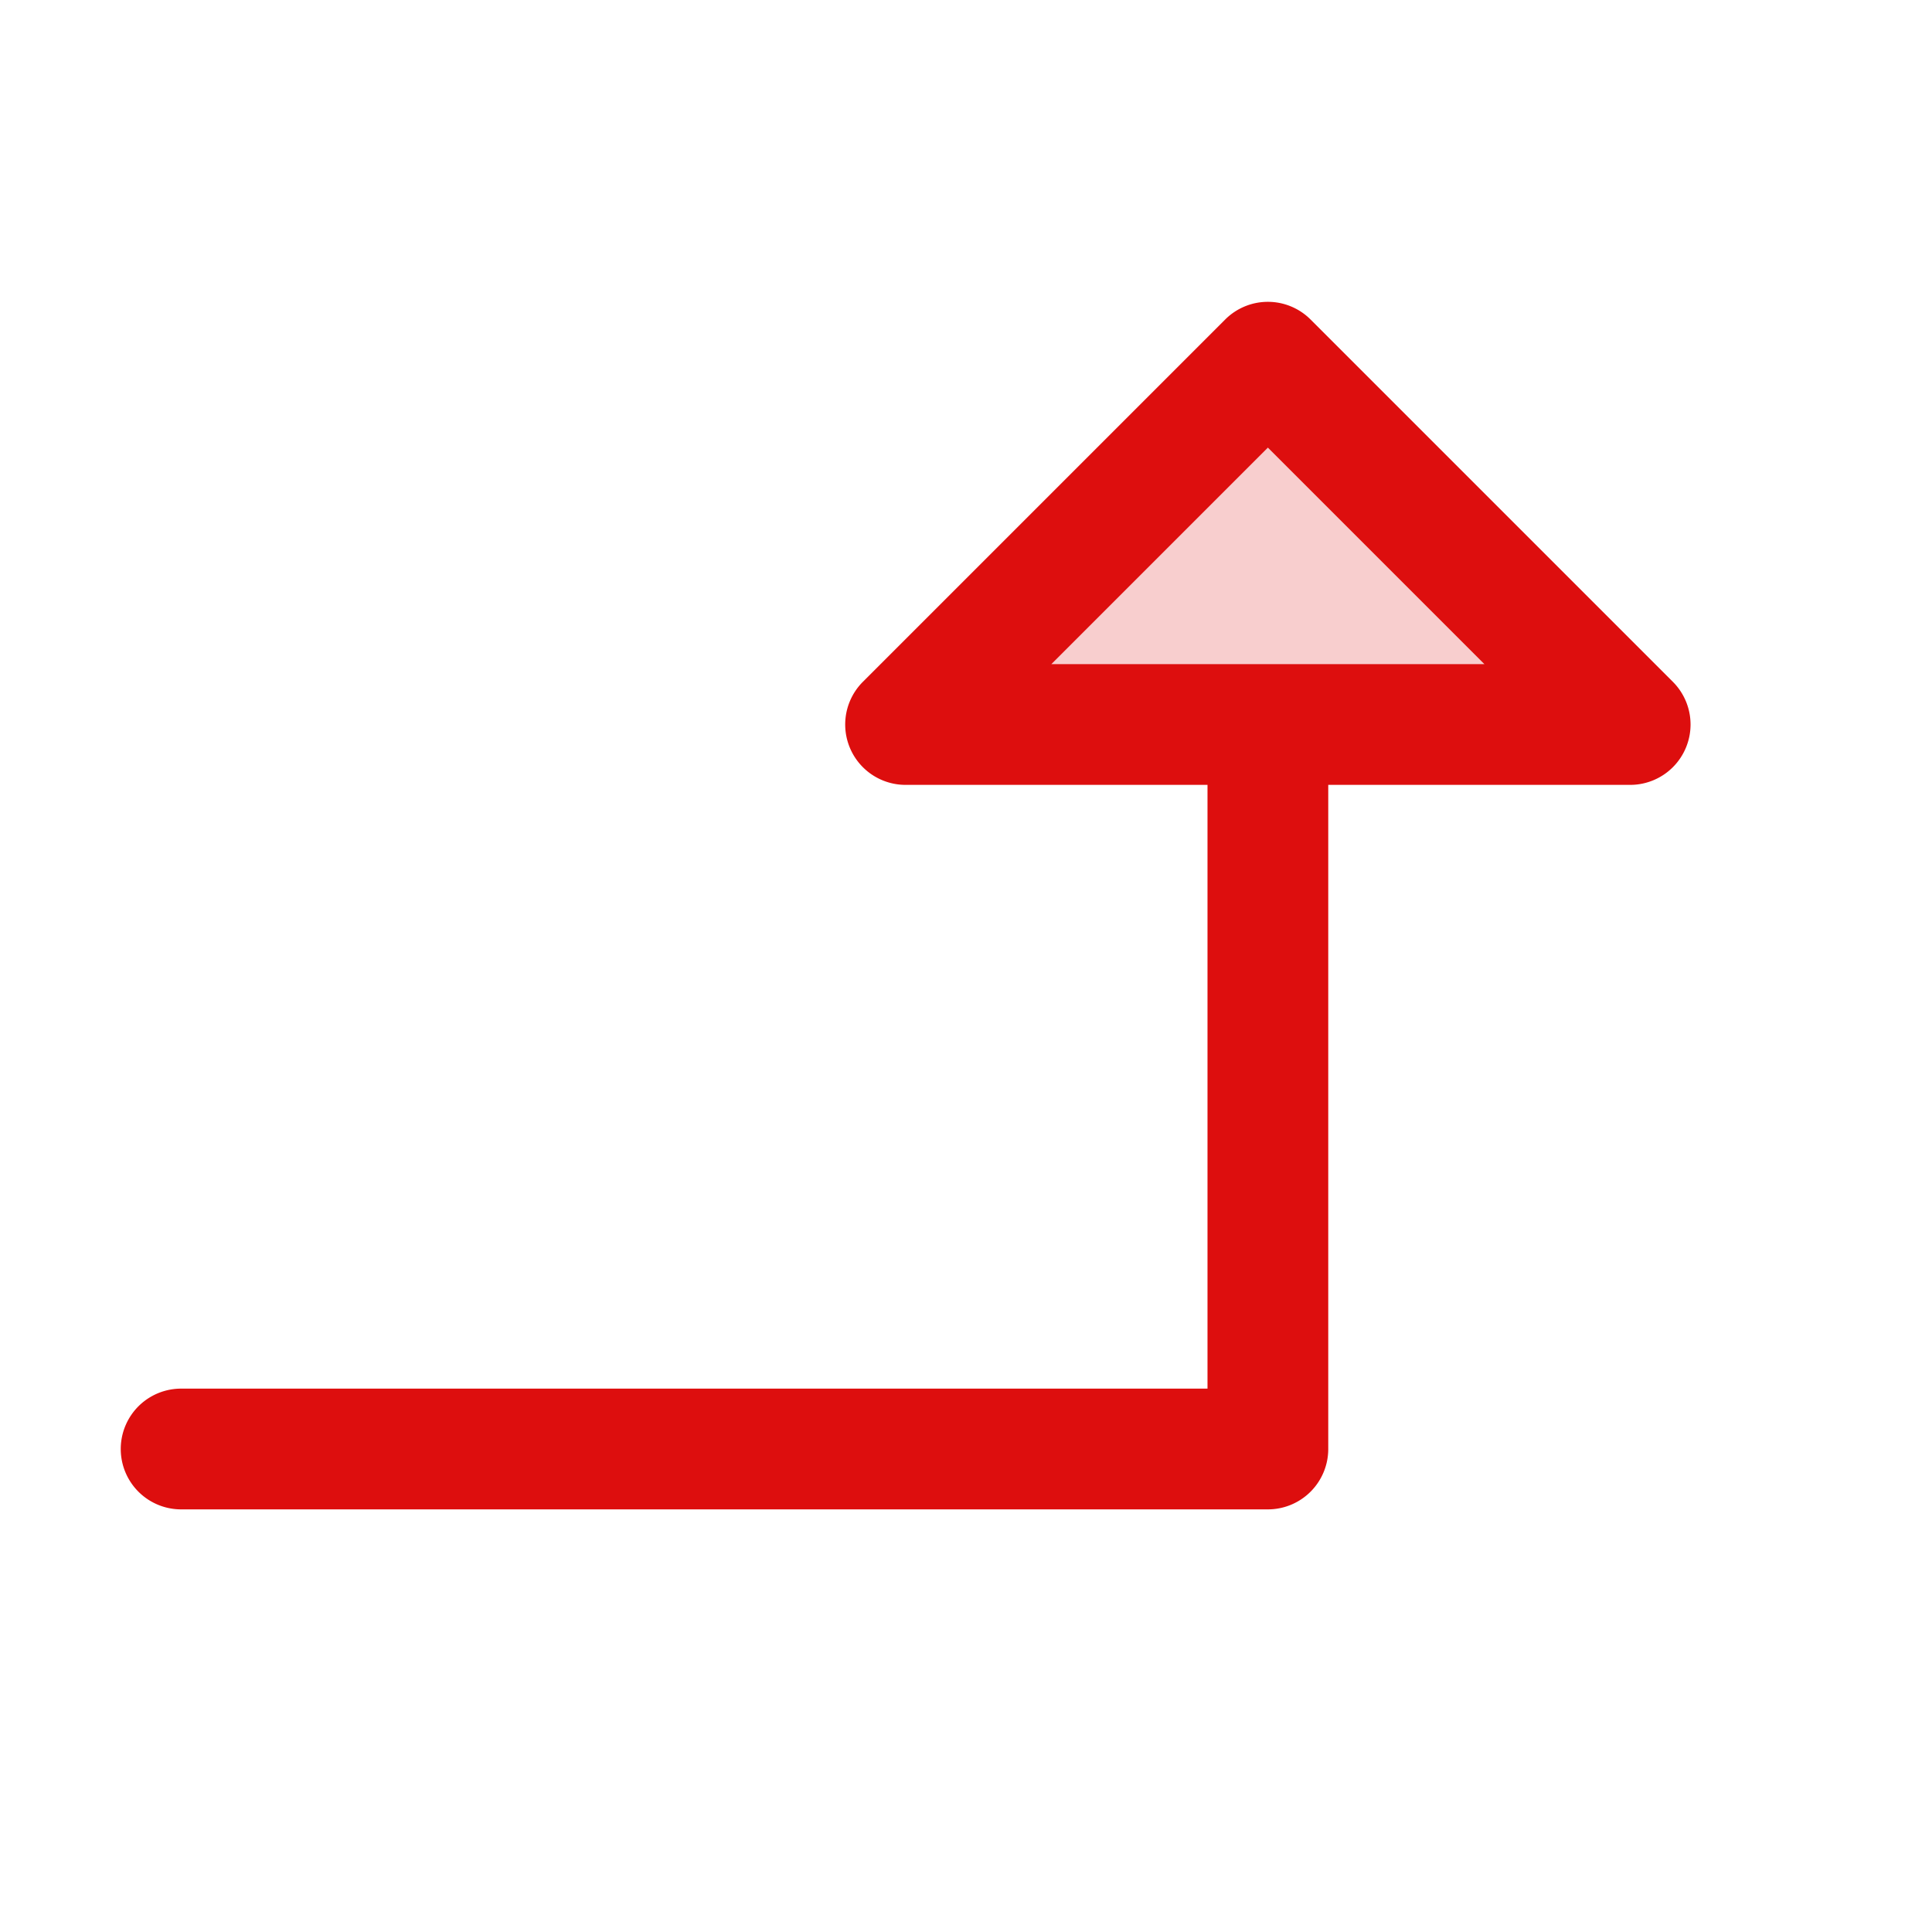 <svg xmlns="http://www.w3.org/2000/svg" viewBox="0 0 256 256" fill="#DD0E0E"><path d="M216,96H120l48-48Z" opacity="0.2"/><path d="M221.66,90.34l-48-48a8,8,0,0,0-11.32,0l-48,48A8,8,0,0,0,120,104h40v80H24a8,8,0,0,0,0,16H168a8,8,0,0,0,8-8V104h40a8,8,0,0,0,5.66-13.66ZM139.31,88,168,59.31,196.69,88Z"/></svg>